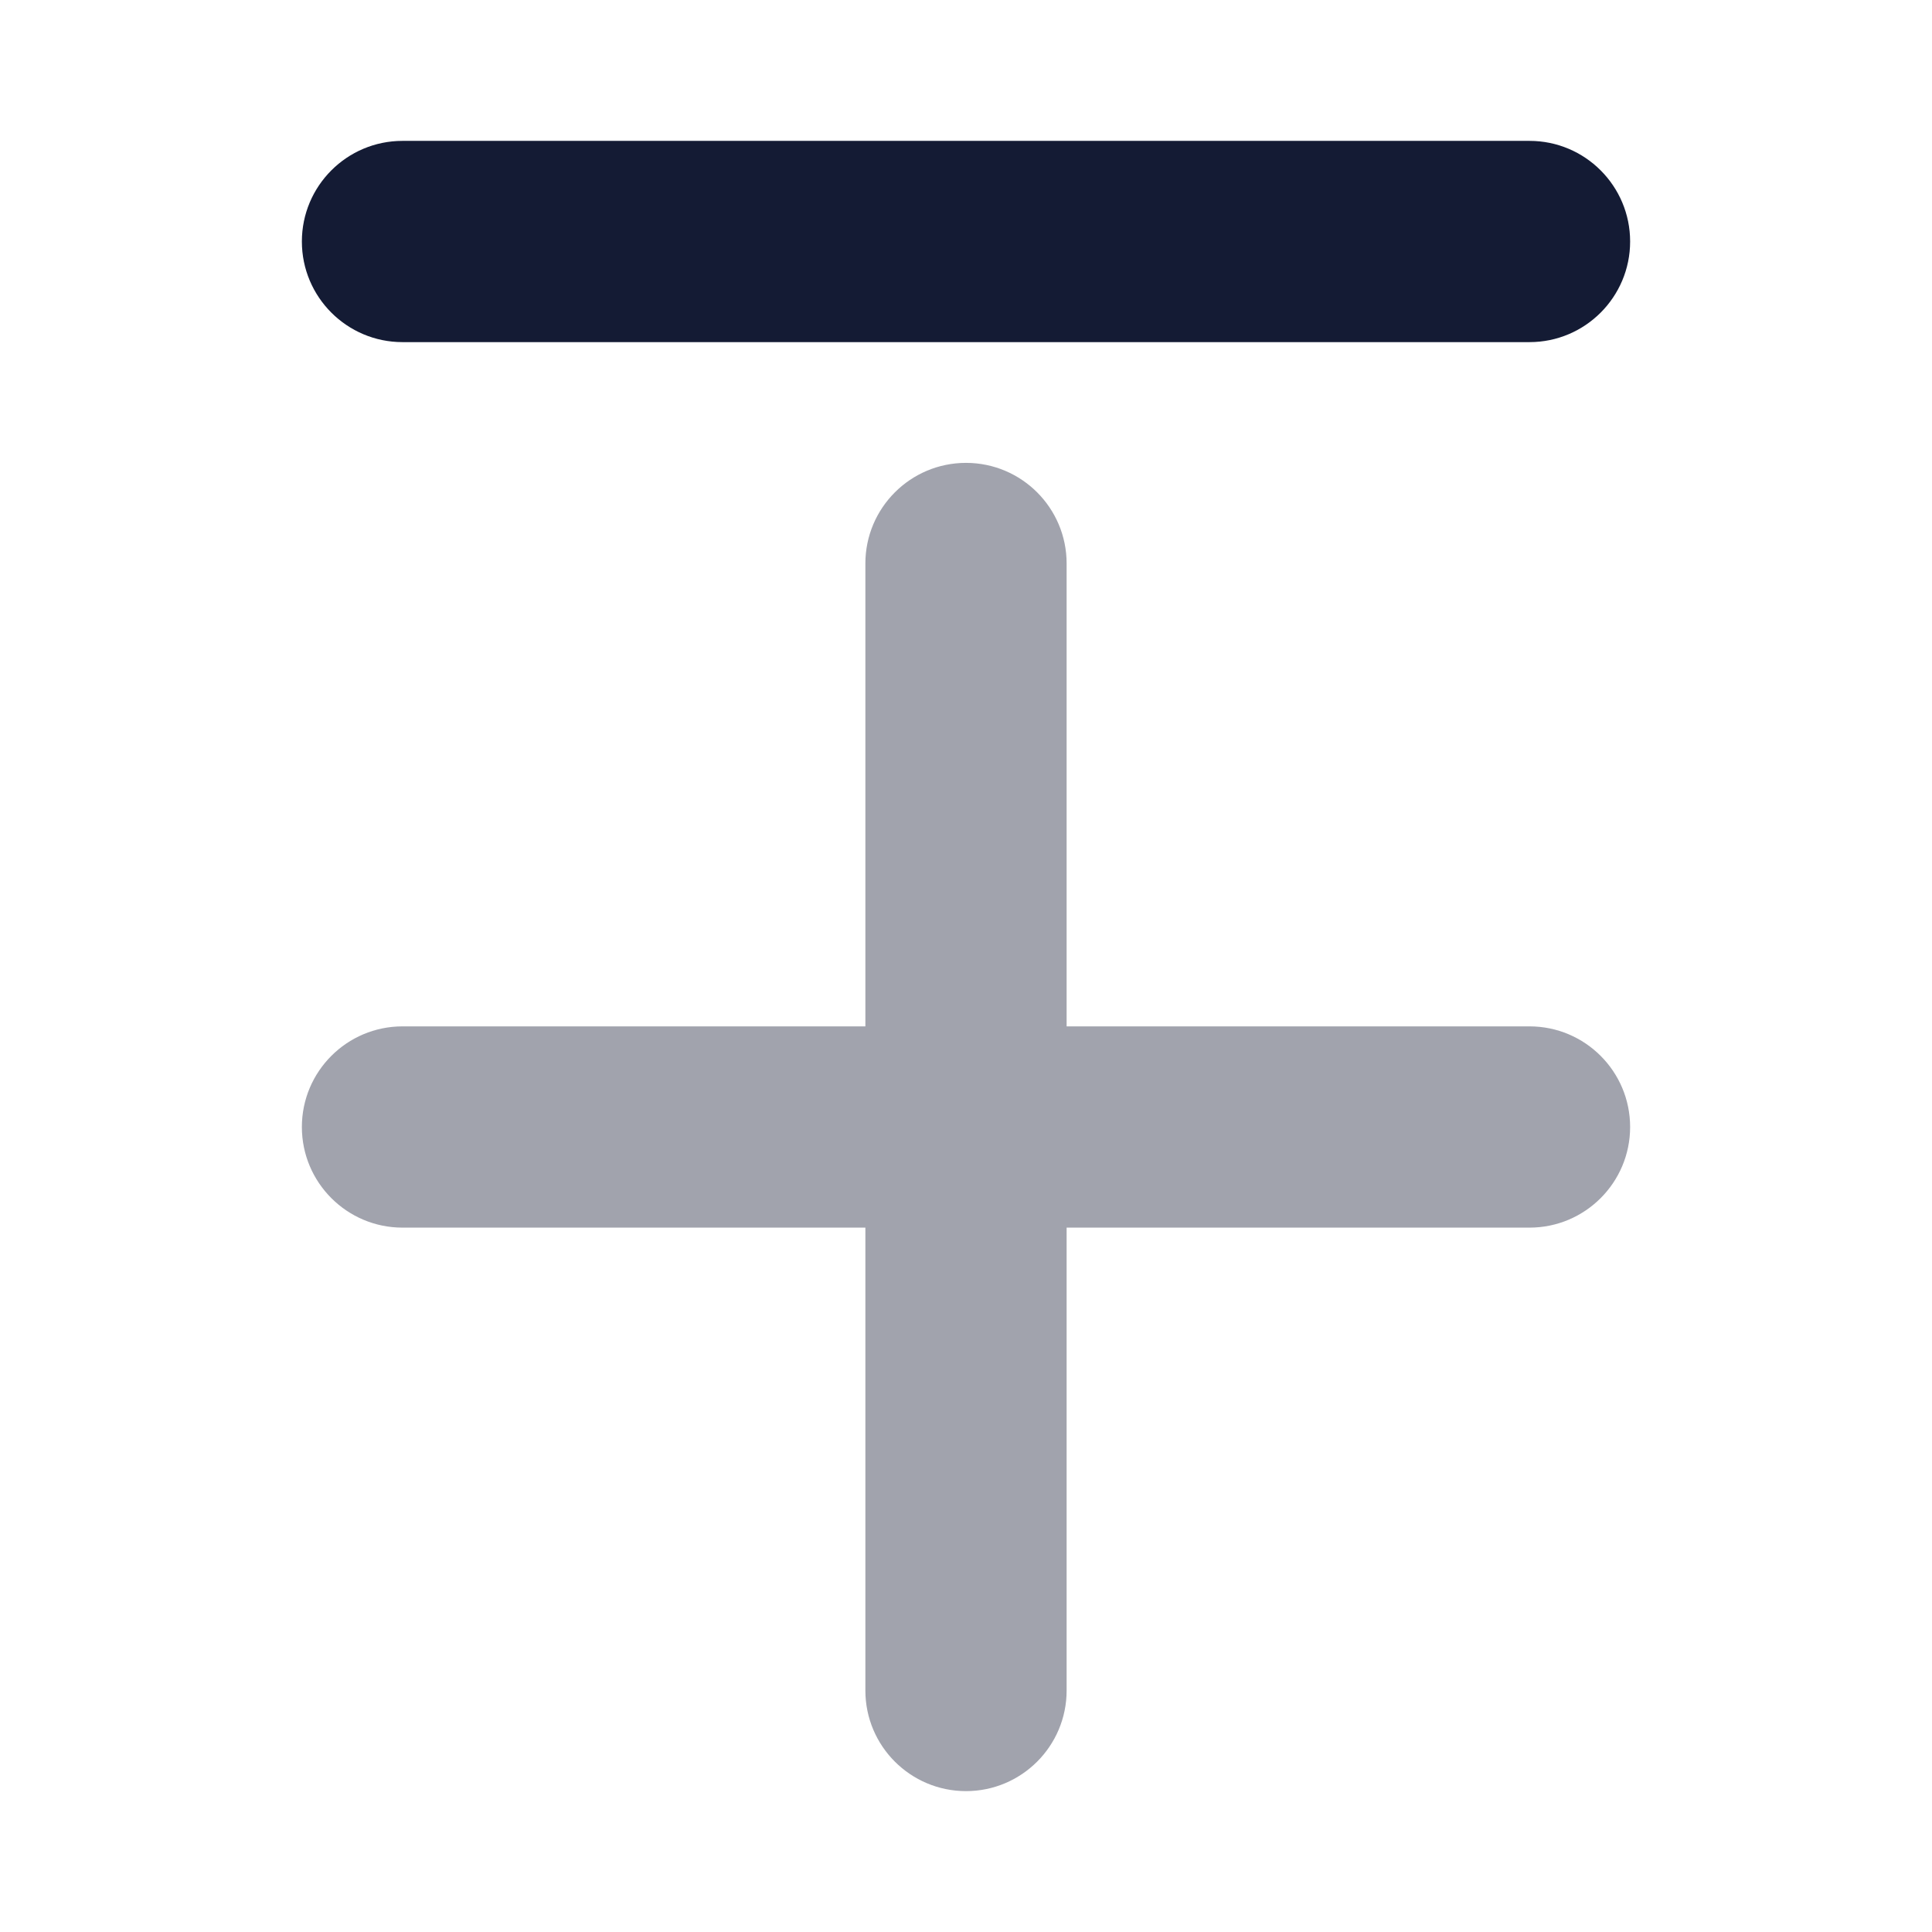 <svg width="24" height="24" viewBox="0 0 24 24" fill="none" xmlns="http://www.w3.org/2000/svg">
<path opacity="0.4" fill-rule="evenodd" clip-rule="evenodd" d="M12 5.75C12.69 5.75 13.25 6.31 13.25 7V12.75H19C19.69 12.75 20.25 13.31 20.25 14C20.25 14.69 19.69 15.25 19 15.25H13.25V21C13.25 21.69 12.69 22.25 12 22.25C11.31 22.25 10.75 21.69 10.75 21V15.25H5C4.31 15.25 3.75 14.69 3.75 14C3.75 13.31 4.31 12.75 5 12.75H10.75V7C10.75 6.31 11.31 5.75 12 5.75Z" fill="#141B34"/>
<path fill-rule="evenodd" clip-rule="evenodd" d="M20.25 3C20.25 3.69 19.69 4.25 19 4.25L5 4.25C4.31 4.25 3.75 3.69 3.75 3C3.75 2.31 4.31 1.75 5 1.75L19 1.75C19.69 1.75 20.25 2.31 20.25 3Z" fill="#141B34"/>
</svg>

